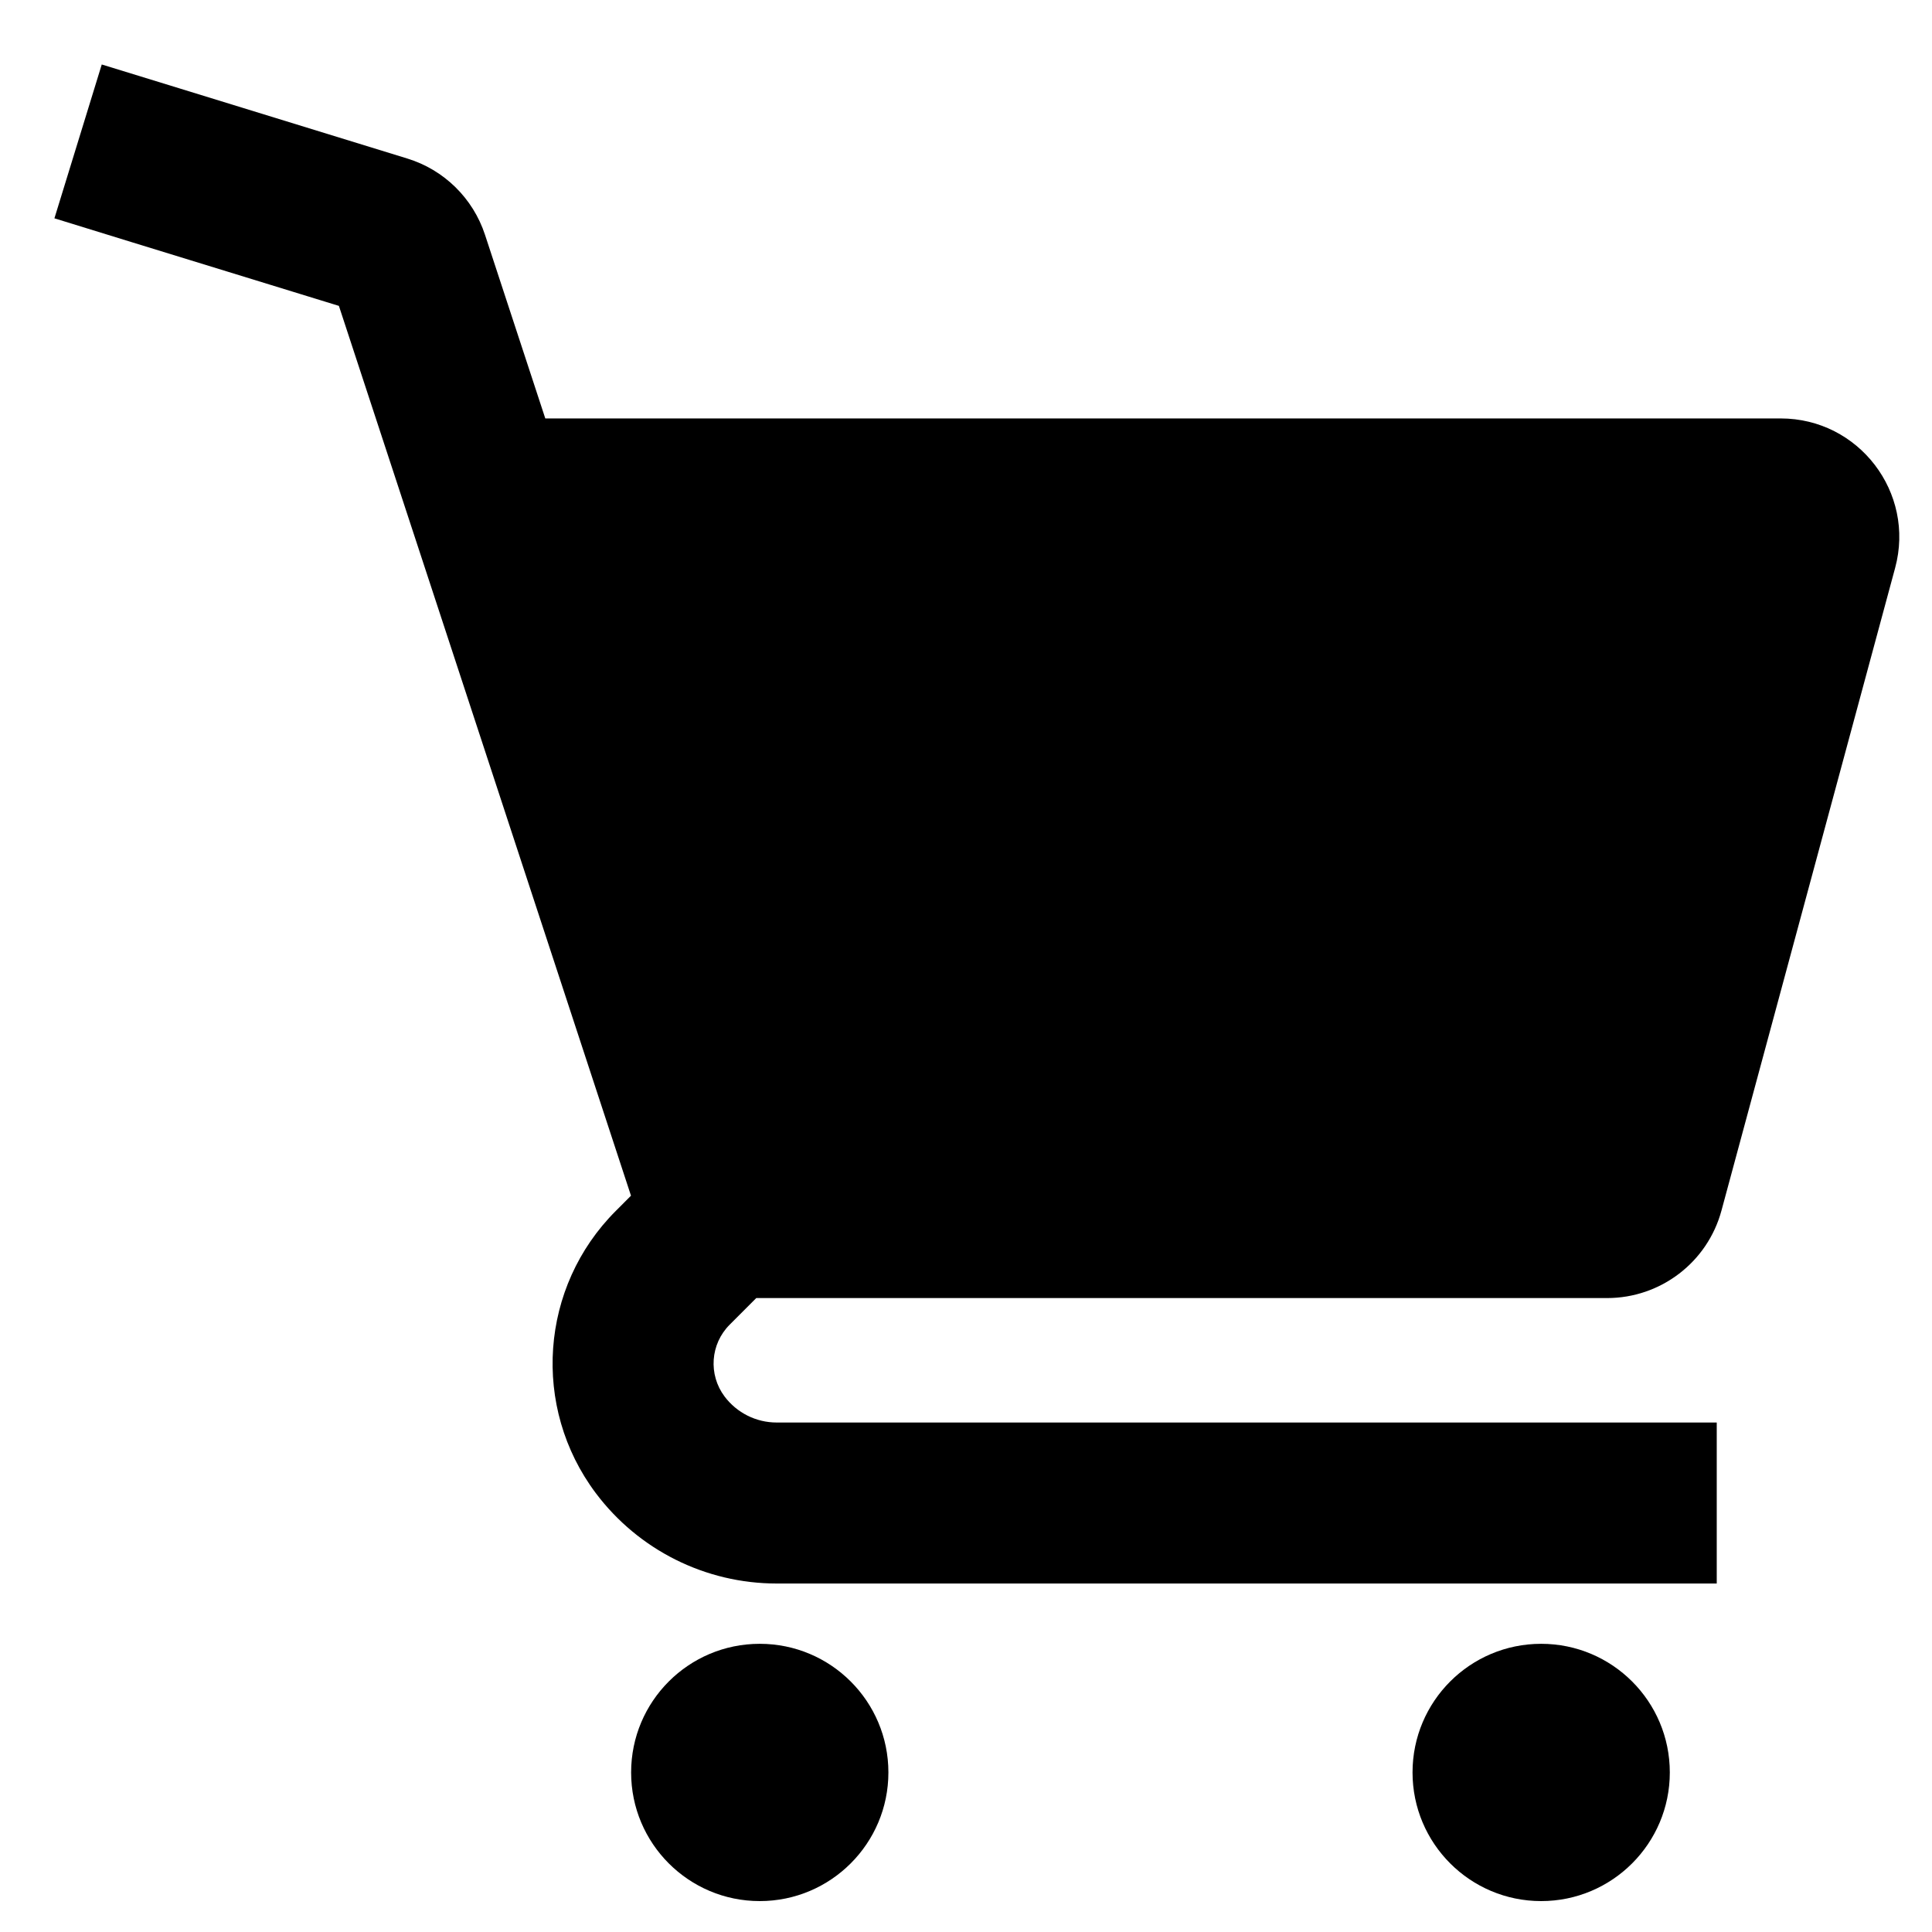 <svg width="24" height="24" viewBox="0 0 24 24" fill="none" xmlns="http://www.w3.org/2000/svg">
<path d="M9.438 23.616C10.32 23.616 11.036 22.9 11.036 22.018C11.036 21.135 10.32 20.42 9.438 20.42C8.555 20.42 7.84 21.135 7.84 22.018C7.84 22.9 8.555 23.616 9.438 23.616Z" fill="black"/>
<path d="M19.145 23.616C20.027 23.616 20.743 22.9 20.743 22.018C20.743 21.135 20.027 20.42 19.145 20.42C18.262 20.42 17.547 21.135 17.547 22.018C17.547 22.9 18.262 23.616 19.145 23.616Z" fill="black"/>
<path d="M6.72 6.198C6.399 6.198 6.171 6.512 6.271 6.817L8.98 15.125H19.964C20.177 15.125 20.364 14.982 20.42 14.776L22.576 6.794C22.657 6.494 22.431 6.198 22.12 6.198H6.72Z" fill="black"/>
<path d="M2.22 1.095L1.264 0.801L0.676 2.712L1.632 3.007L2.22 1.095ZM20.326 19.671H21.326V17.671H20.326V19.671ZM6.271 6.817L5.32 7.127L6.271 6.817ZM22.576 6.794L21.611 6.533L22.576 6.794ZM20.42 14.776L19.454 14.515L20.42 14.776ZM8.358 15.748L7.651 15.041L8.358 15.748ZM5.075 3.229L4.125 3.541L5.075 3.229ZM1.632 3.007L4.471 3.88L5.059 1.969L2.22 1.095L1.632 3.007ZM4.125 3.541L8.03 15.437L9.93 14.813L6.025 2.917L4.125 3.541ZM8.98 16.125H19.964V14.125H8.98V16.125ZM21.385 15.037L23.542 7.055L21.611 6.533L19.454 14.515L21.385 15.037ZM22.12 5.198H6.72V7.198H22.12V5.198ZM8.273 14.418L7.651 15.041L9.065 16.455L9.687 15.832L8.273 14.418ZM11.344 19.671H20.326V17.671H11.344V19.671ZM9.648 19.671H11.344V17.671H9.648V19.671ZM5.32 7.127L8.029 15.435L9.931 14.815L7.222 6.507L5.32 7.127ZM7.401 18.548C7.932 19.255 8.764 19.671 9.648 19.671V17.671C9.393 17.671 9.154 17.551 9.001 17.348L7.401 18.548ZM6.72 5.198C5.719 5.198 5.01 6.176 5.32 7.127L7.222 6.507C7.333 6.848 7.079 7.198 6.72 7.198V5.198ZM23.542 7.055C23.795 6.119 23.09 5.198 22.12 5.198V7.198C21.773 7.198 21.52 6.868 21.611 6.533L23.542 7.055ZM19.964 16.125C20.629 16.125 21.212 15.679 21.385 15.037L19.454 14.515C19.517 14.285 19.725 14.125 19.964 14.125V16.125ZM7.651 15.041C6.706 15.985 6.6 17.48 7.401 18.548L9.001 17.348C8.797 17.076 8.824 16.695 9.065 16.455L7.651 15.041ZM4.471 3.88C4.307 3.83 4.178 3.703 4.125 3.541L6.025 2.917C5.876 2.463 5.516 2.109 5.059 1.969L4.471 3.88Z" fill="black"/>
<line x1="7.09" y1="8.508" x2="21.744" y2="8.508" stroke="black" stroke-width="0.945"/>
</svg>
